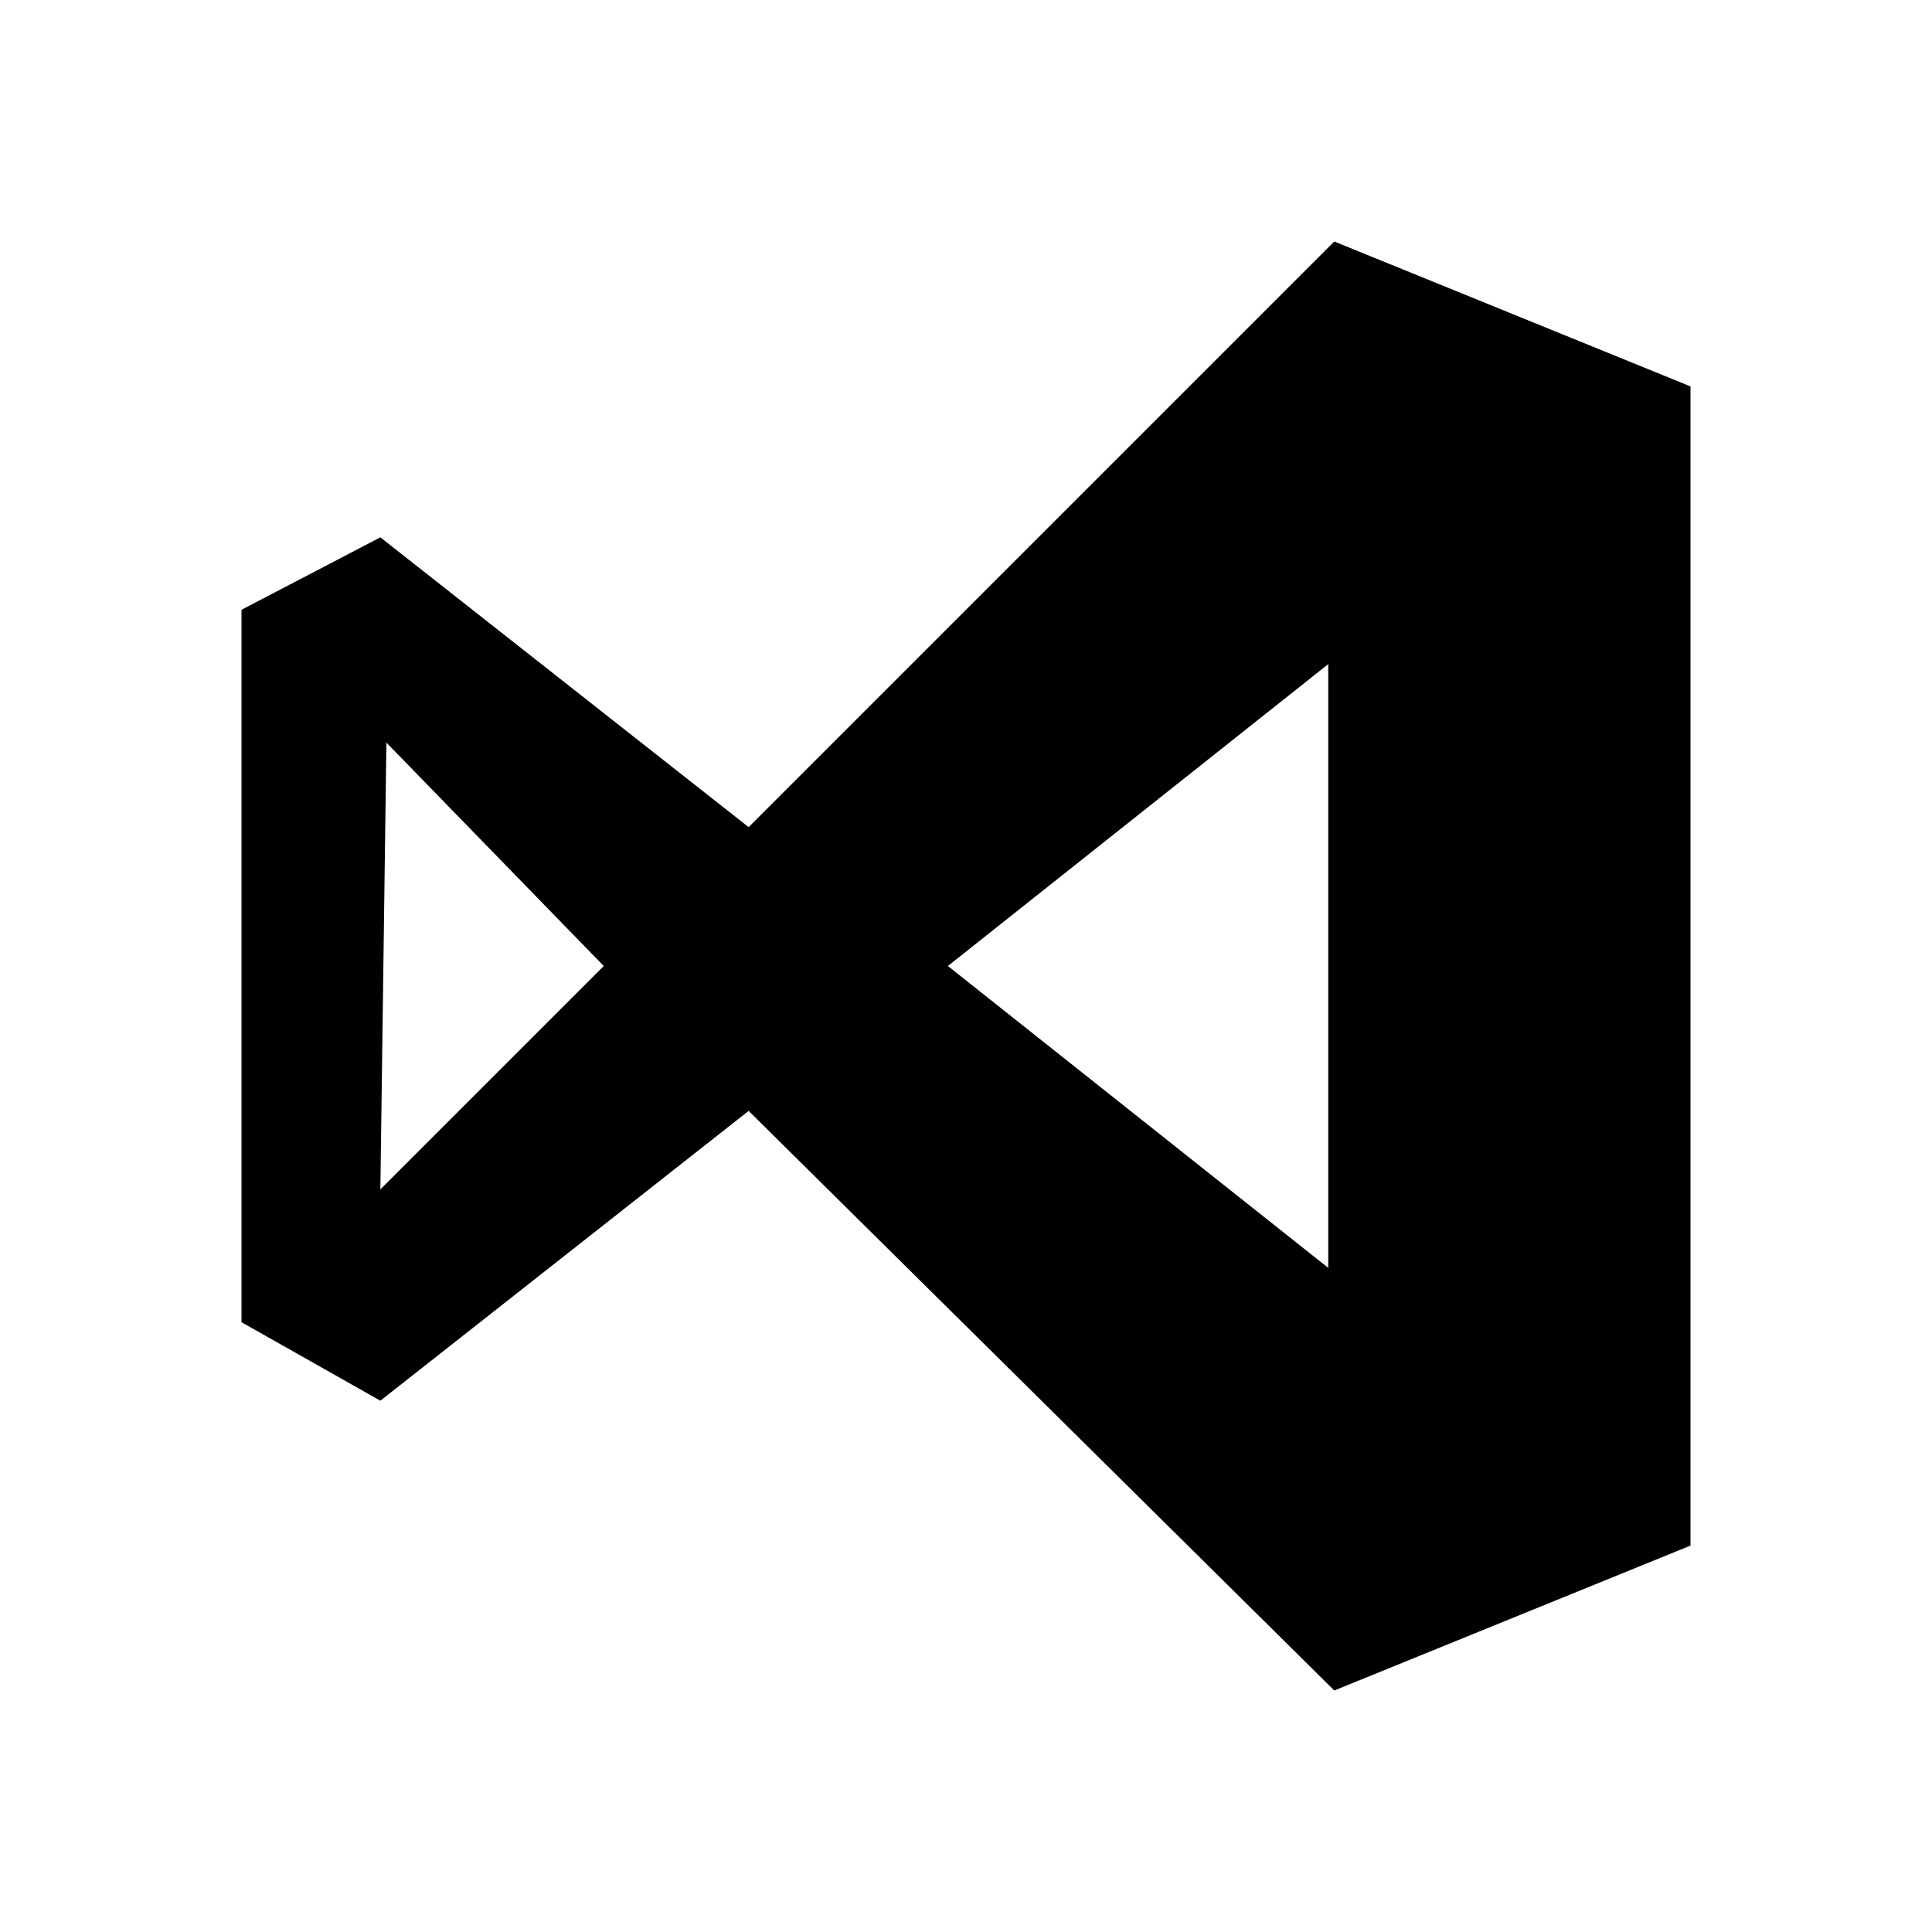 <svg fill="#000000" width="98px" height="98px" viewBox="0 0 32 32" id="Camada_1" version="1.1"
    xml:space="preserve" xmlns="http://www.w3.org/2000/svg" xmlns:xlink="http://www.w3.org/1999/xlink">
    <g id="SVGRepo_bgCarrier" stroke-width="0"></g>
    <g id="SVGRepo_tracerCarrier" stroke-linecap="round" stroke-linejoin="round"></g>
    <g id="SVGRepo_iconCarrier">
        <path
            d="M28,25.6l-5.9,2.4l-9.7-9.6l-6.1,4.8L4,21.9V10.1l2.3-1.2l6.1,4.8L22.1,4L28,6.4V25.6z M15.7,16l6.3,5l0,0V11L15.7,16 L15.7,16z M6.3,19.7L6.3,19.7L10,16l-3.6-3.7l0,0L6.3,19.7L6.3,19.7z">
        </path>
    </g>
</svg>